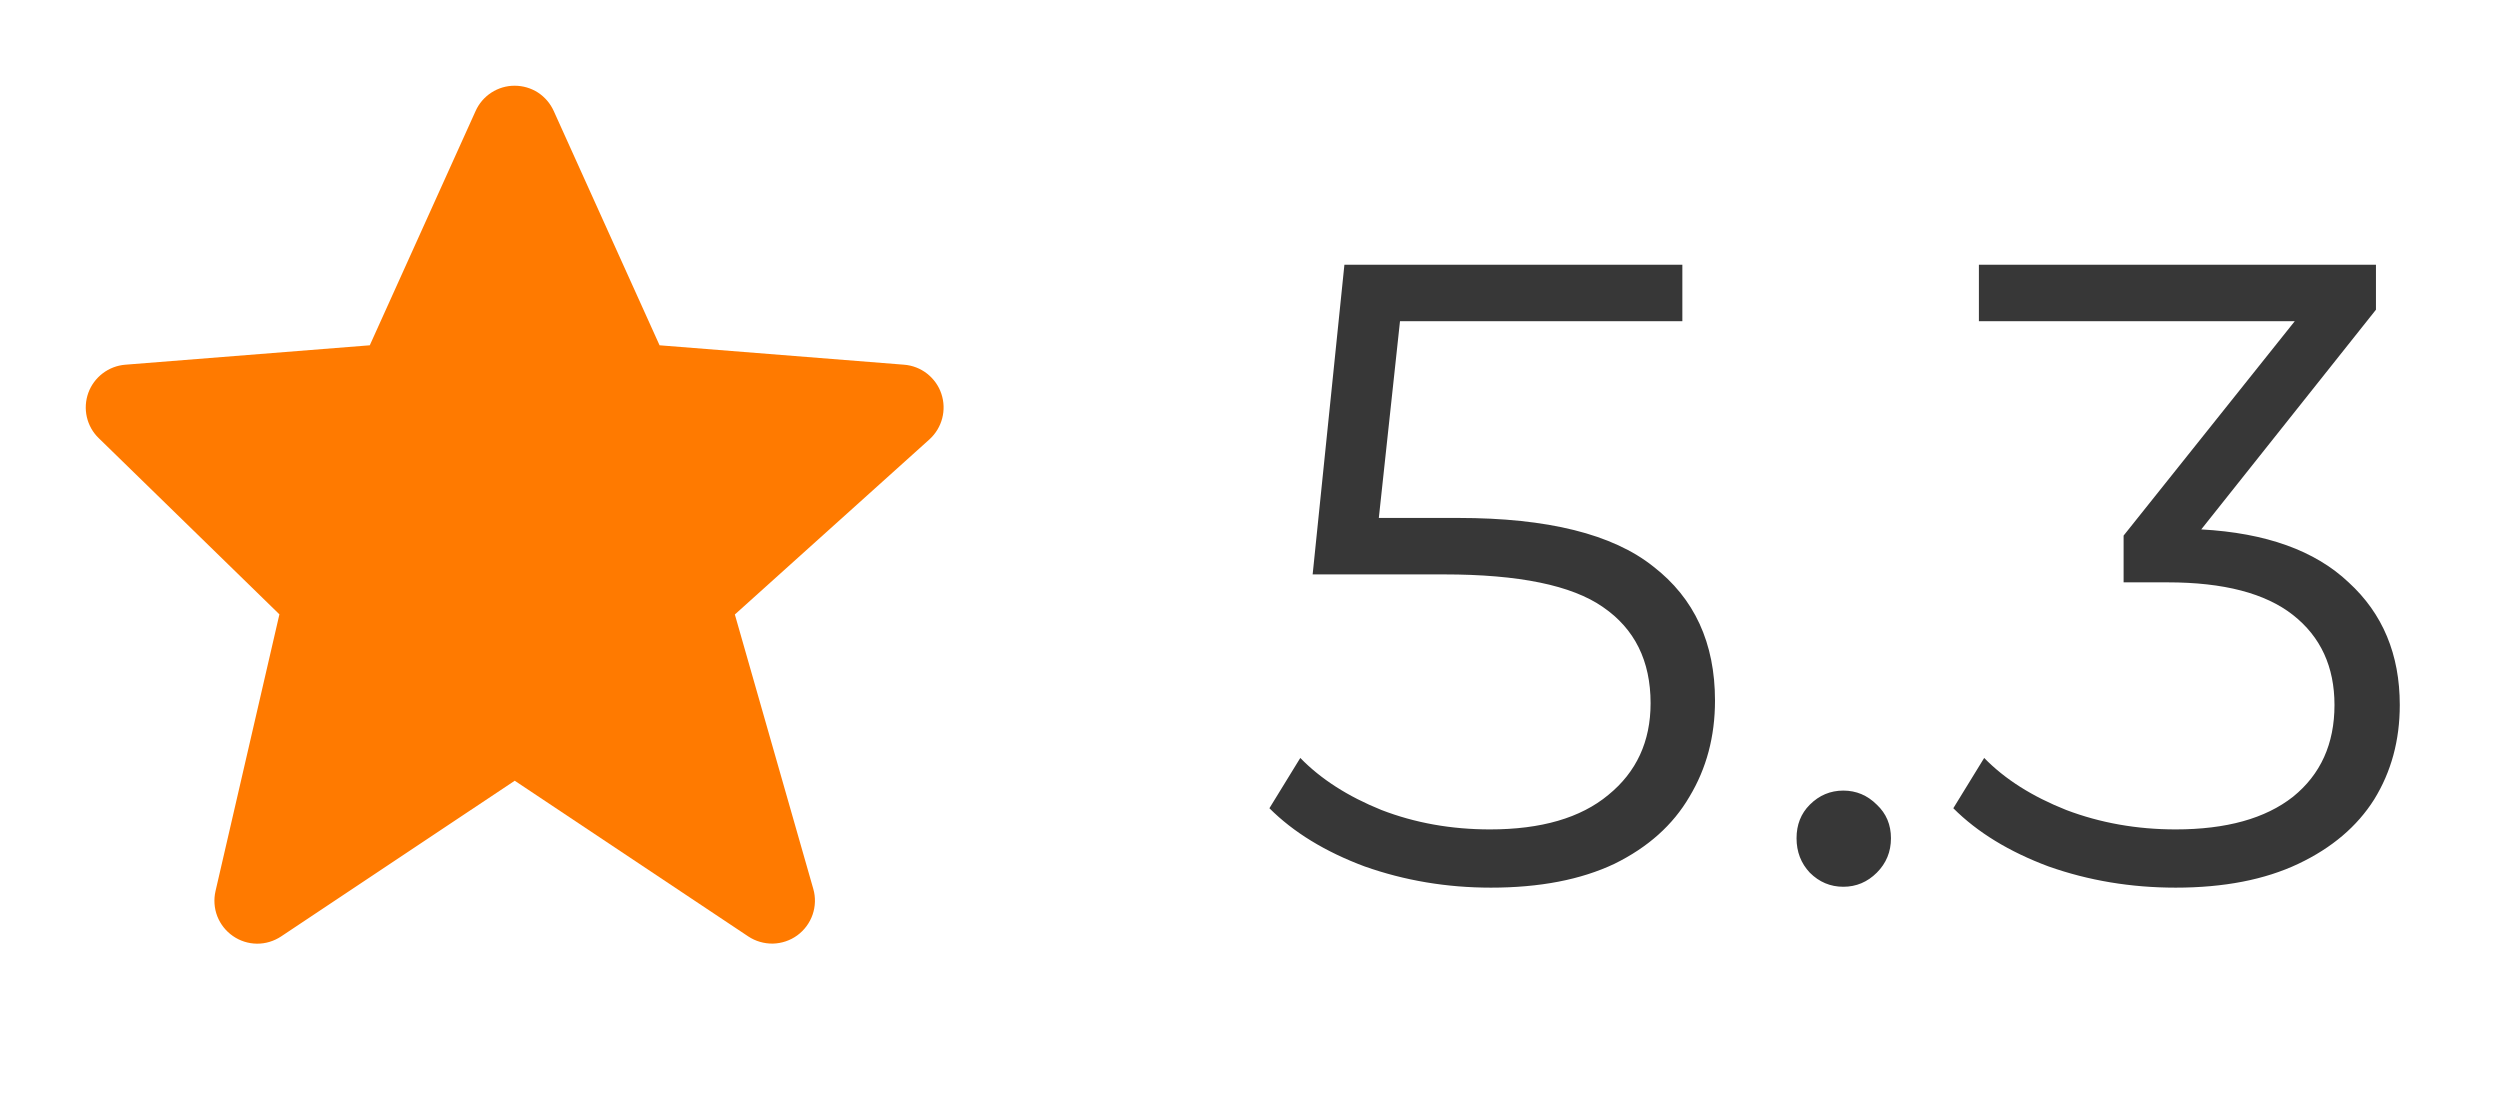 <svg width="34" height="15" viewBox="0 0 34 15" fill="none" xmlns="http://www.w3.org/2000/svg">
<path d="M12.802 5.354C12.766 5.246 12.698 5.152 12.608 5.081C12.518 5.011 12.41 4.969 12.296 4.96L8.97 4.696L7.531 1.51C7.485 1.408 7.411 1.321 7.317 1.259C7.222 1.198 7.112 1.166 7 1.166C6.888 1.165 6.778 1.198 6.683 1.259C6.589 1.32 6.514 1.407 6.468 1.51L5.029 4.696L1.704 4.96C1.592 4.969 1.485 5.01 1.396 5.078C1.307 5.146 1.239 5.238 1.201 5.343C1.163 5.449 1.156 5.563 1.181 5.672C1.206 5.781 1.262 5.881 1.343 5.959L3.8 8.355L2.931 12.119C2.905 12.233 2.913 12.352 2.955 12.461C2.998 12.57 3.072 12.664 3.168 12.73C3.264 12.797 3.378 12.833 3.495 12.834C3.612 12.835 3.726 12.8 3.824 12.735L7 10.618L10.176 12.735C10.275 12.801 10.393 12.835 10.512 12.833C10.631 12.83 10.747 12.791 10.843 12.721C10.94 12.65 11.012 12.552 11.051 12.44C11.09 12.327 11.094 12.205 11.061 12.09L9.994 8.357L12.64 5.976C12.813 5.819 12.877 5.576 12.802 5.354Z" fill="#FF7A00"/>
<path d="M19.832 7.044C21.048 7.044 21.932 7.264 22.484 7.704C23.044 8.136 23.324 8.744 23.324 9.528C23.324 10.016 23.208 10.452 22.976 10.836C22.752 11.22 22.412 11.524 21.956 11.748C21.5 11.964 20.94 12.072 20.276 12.072C19.676 12.072 19.104 11.976 18.56 11.784C18.024 11.584 17.592 11.32 17.264 10.992L17.684 10.308C17.964 10.596 18.332 10.832 18.788 11.016C19.244 11.192 19.736 11.28 20.264 11.28C20.96 11.28 21.496 11.124 21.872 10.812C22.256 10.5 22.448 10.084 22.448 9.564C22.448 8.988 22.232 8.552 21.8 8.256C21.376 7.96 20.656 7.812 19.64 7.812H17.852L18.284 3.6H22.88V4.368H19.04L18.752 7.044H19.832ZM25.069 12.06C24.893 12.06 24.741 11.996 24.613 11.868C24.493 11.74 24.433 11.584 24.433 11.4C24.433 11.216 24.493 11.064 24.613 10.944C24.741 10.816 24.893 10.752 25.069 10.752C25.245 10.752 25.397 10.816 25.525 10.944C25.653 11.064 25.717 11.216 25.717 11.4C25.717 11.584 25.653 11.74 25.525 11.868C25.397 11.996 25.245 12.06 25.069 12.06ZM29.937 7.2C30.817 7.248 31.485 7.488 31.941 7.92C32.405 8.344 32.637 8.9 32.637 9.588C32.637 10.068 32.521 10.496 32.289 10.872C32.057 11.24 31.713 11.532 31.257 11.748C30.801 11.964 30.245 12.072 29.589 12.072C28.981 12.072 28.405 11.976 27.861 11.784C27.325 11.584 26.893 11.32 26.565 10.992L26.985 10.308C27.265 10.596 27.637 10.832 28.101 11.016C28.565 11.192 29.061 11.28 29.589 11.28C30.277 11.28 30.809 11.132 31.185 10.836C31.561 10.532 31.749 10.116 31.749 9.588C31.749 9.068 31.561 8.66 31.185 8.364C30.809 8.068 30.241 7.92 29.481 7.92H28.881V7.284L31.209 4.368H26.913V3.6H32.313V4.212L29.937 7.2Z" fill="#373737"/>
</svg>

